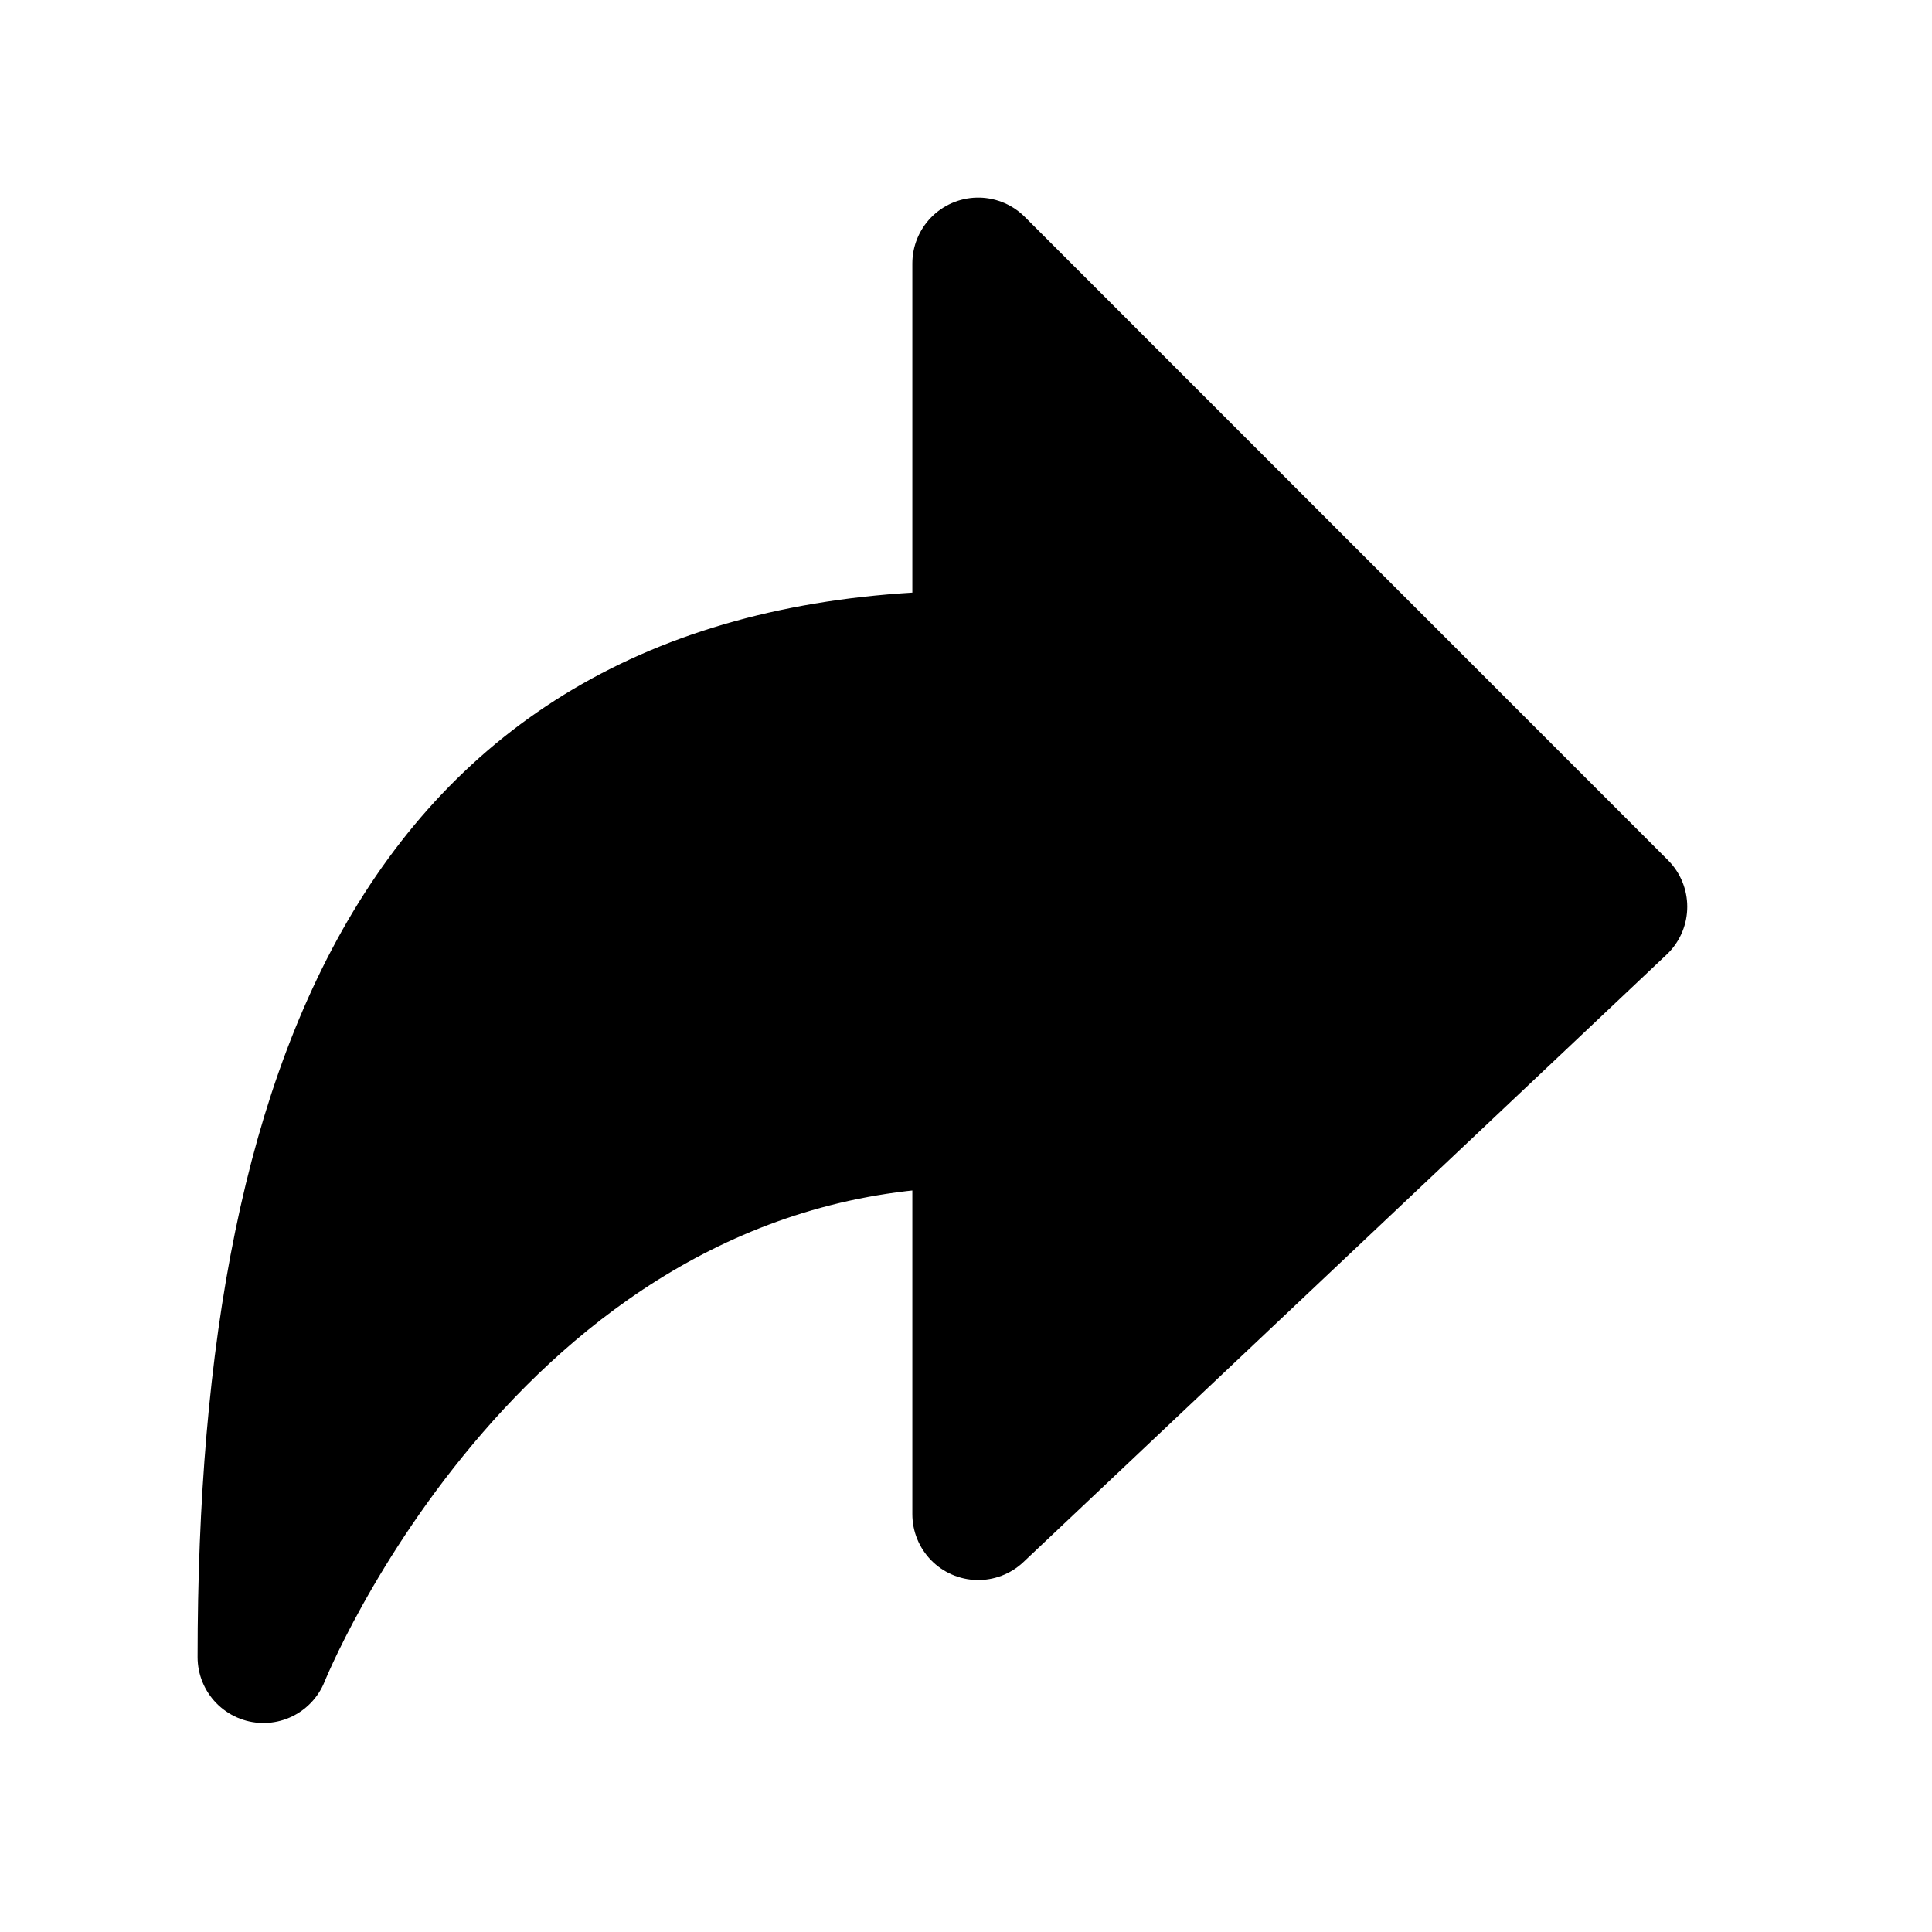 <svg width="22" height="22" viewBox="0 0 22 22" fill="none" xmlns="http://www.w3.org/2000/svg">
<path d="M11.139 3L18.463 10.325L11.139 17.242V12.766C5.442 12.766 3 18.87 3 18.87C3 11.952 5.035 7.476 11.139 7.476V3Z" fill="currentColor" stroke="currentColor" stroke-width="1.5" stroke-linecap="round" stroke-linejoin="round"/>
</svg>
